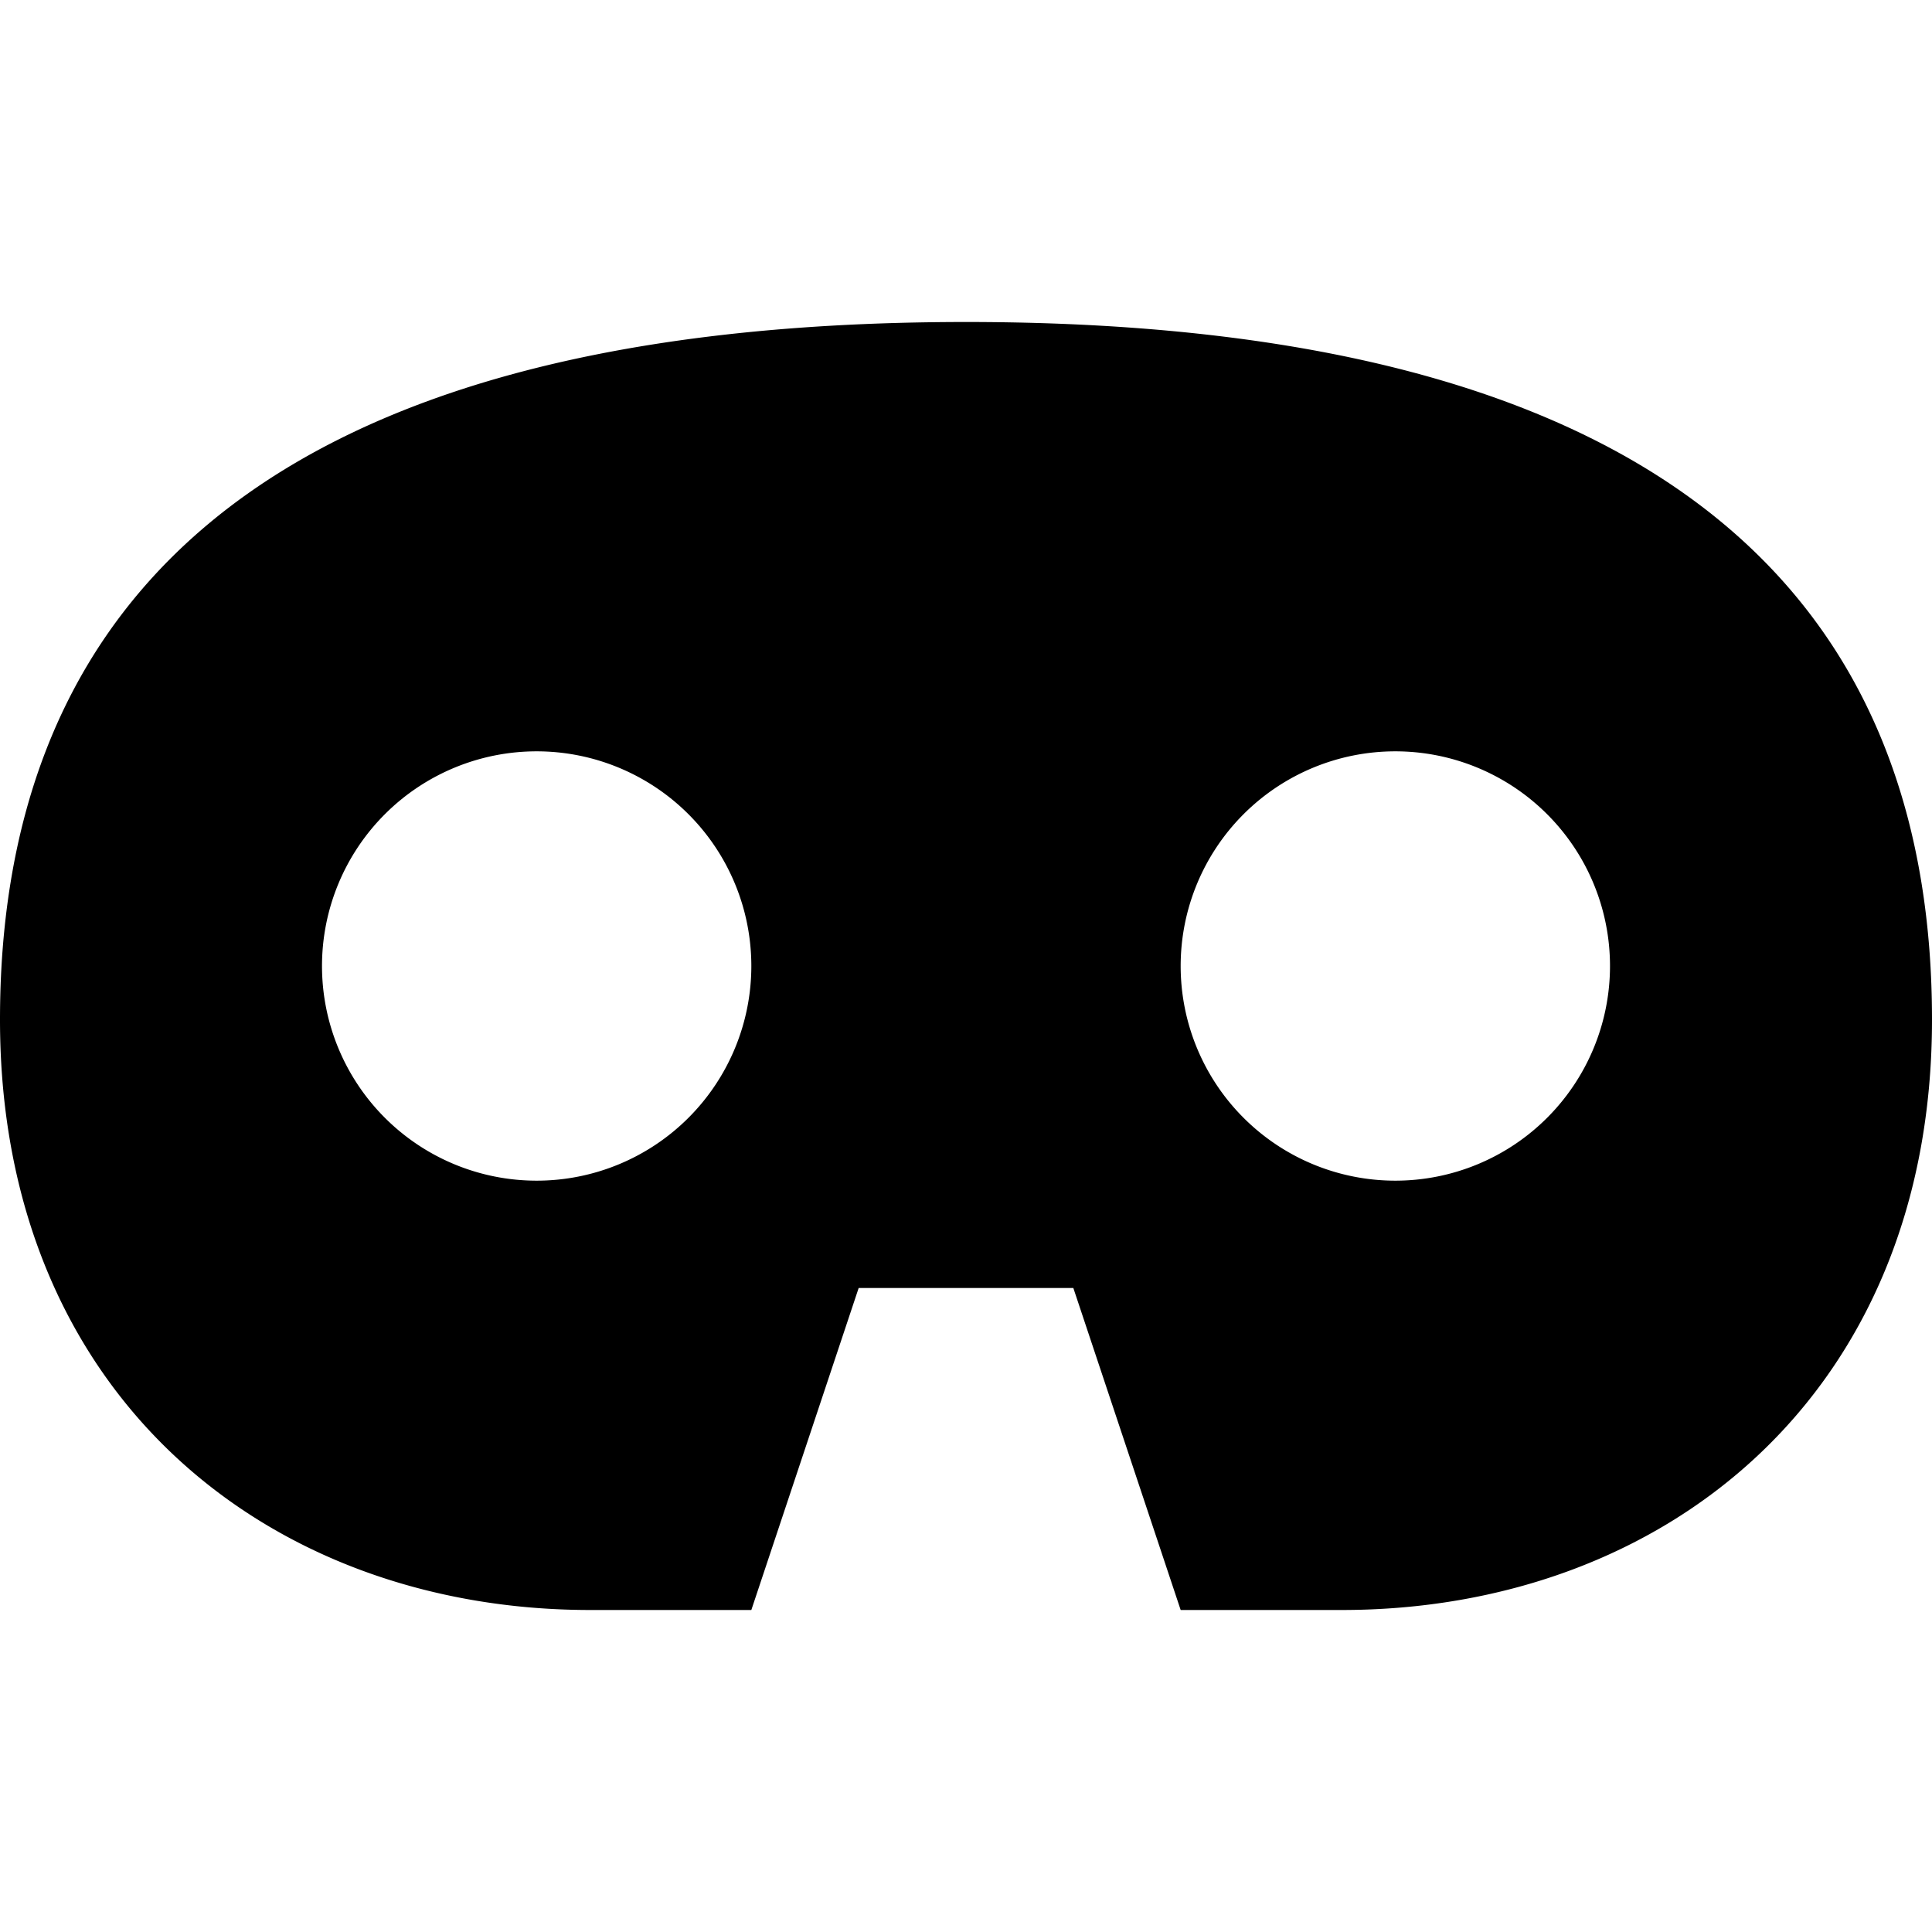 <svg xmlns="http://www.w3.org/2000/svg" width="24" height="24" viewBox="0 0 576 512"><path d="M288 64C64 64 0 160 0 272S80 448 176 448l48 0 32-96 64 0 32 96 48 0c96 0 176-64 176-176s-64-208-288-208zM96 256a64 64 0 1 1 128 0A64 64 0 1 1 96 256zm320-64a64 64 0 1 1 0 128 64 64 0 1 1 0-128z"/></svg>